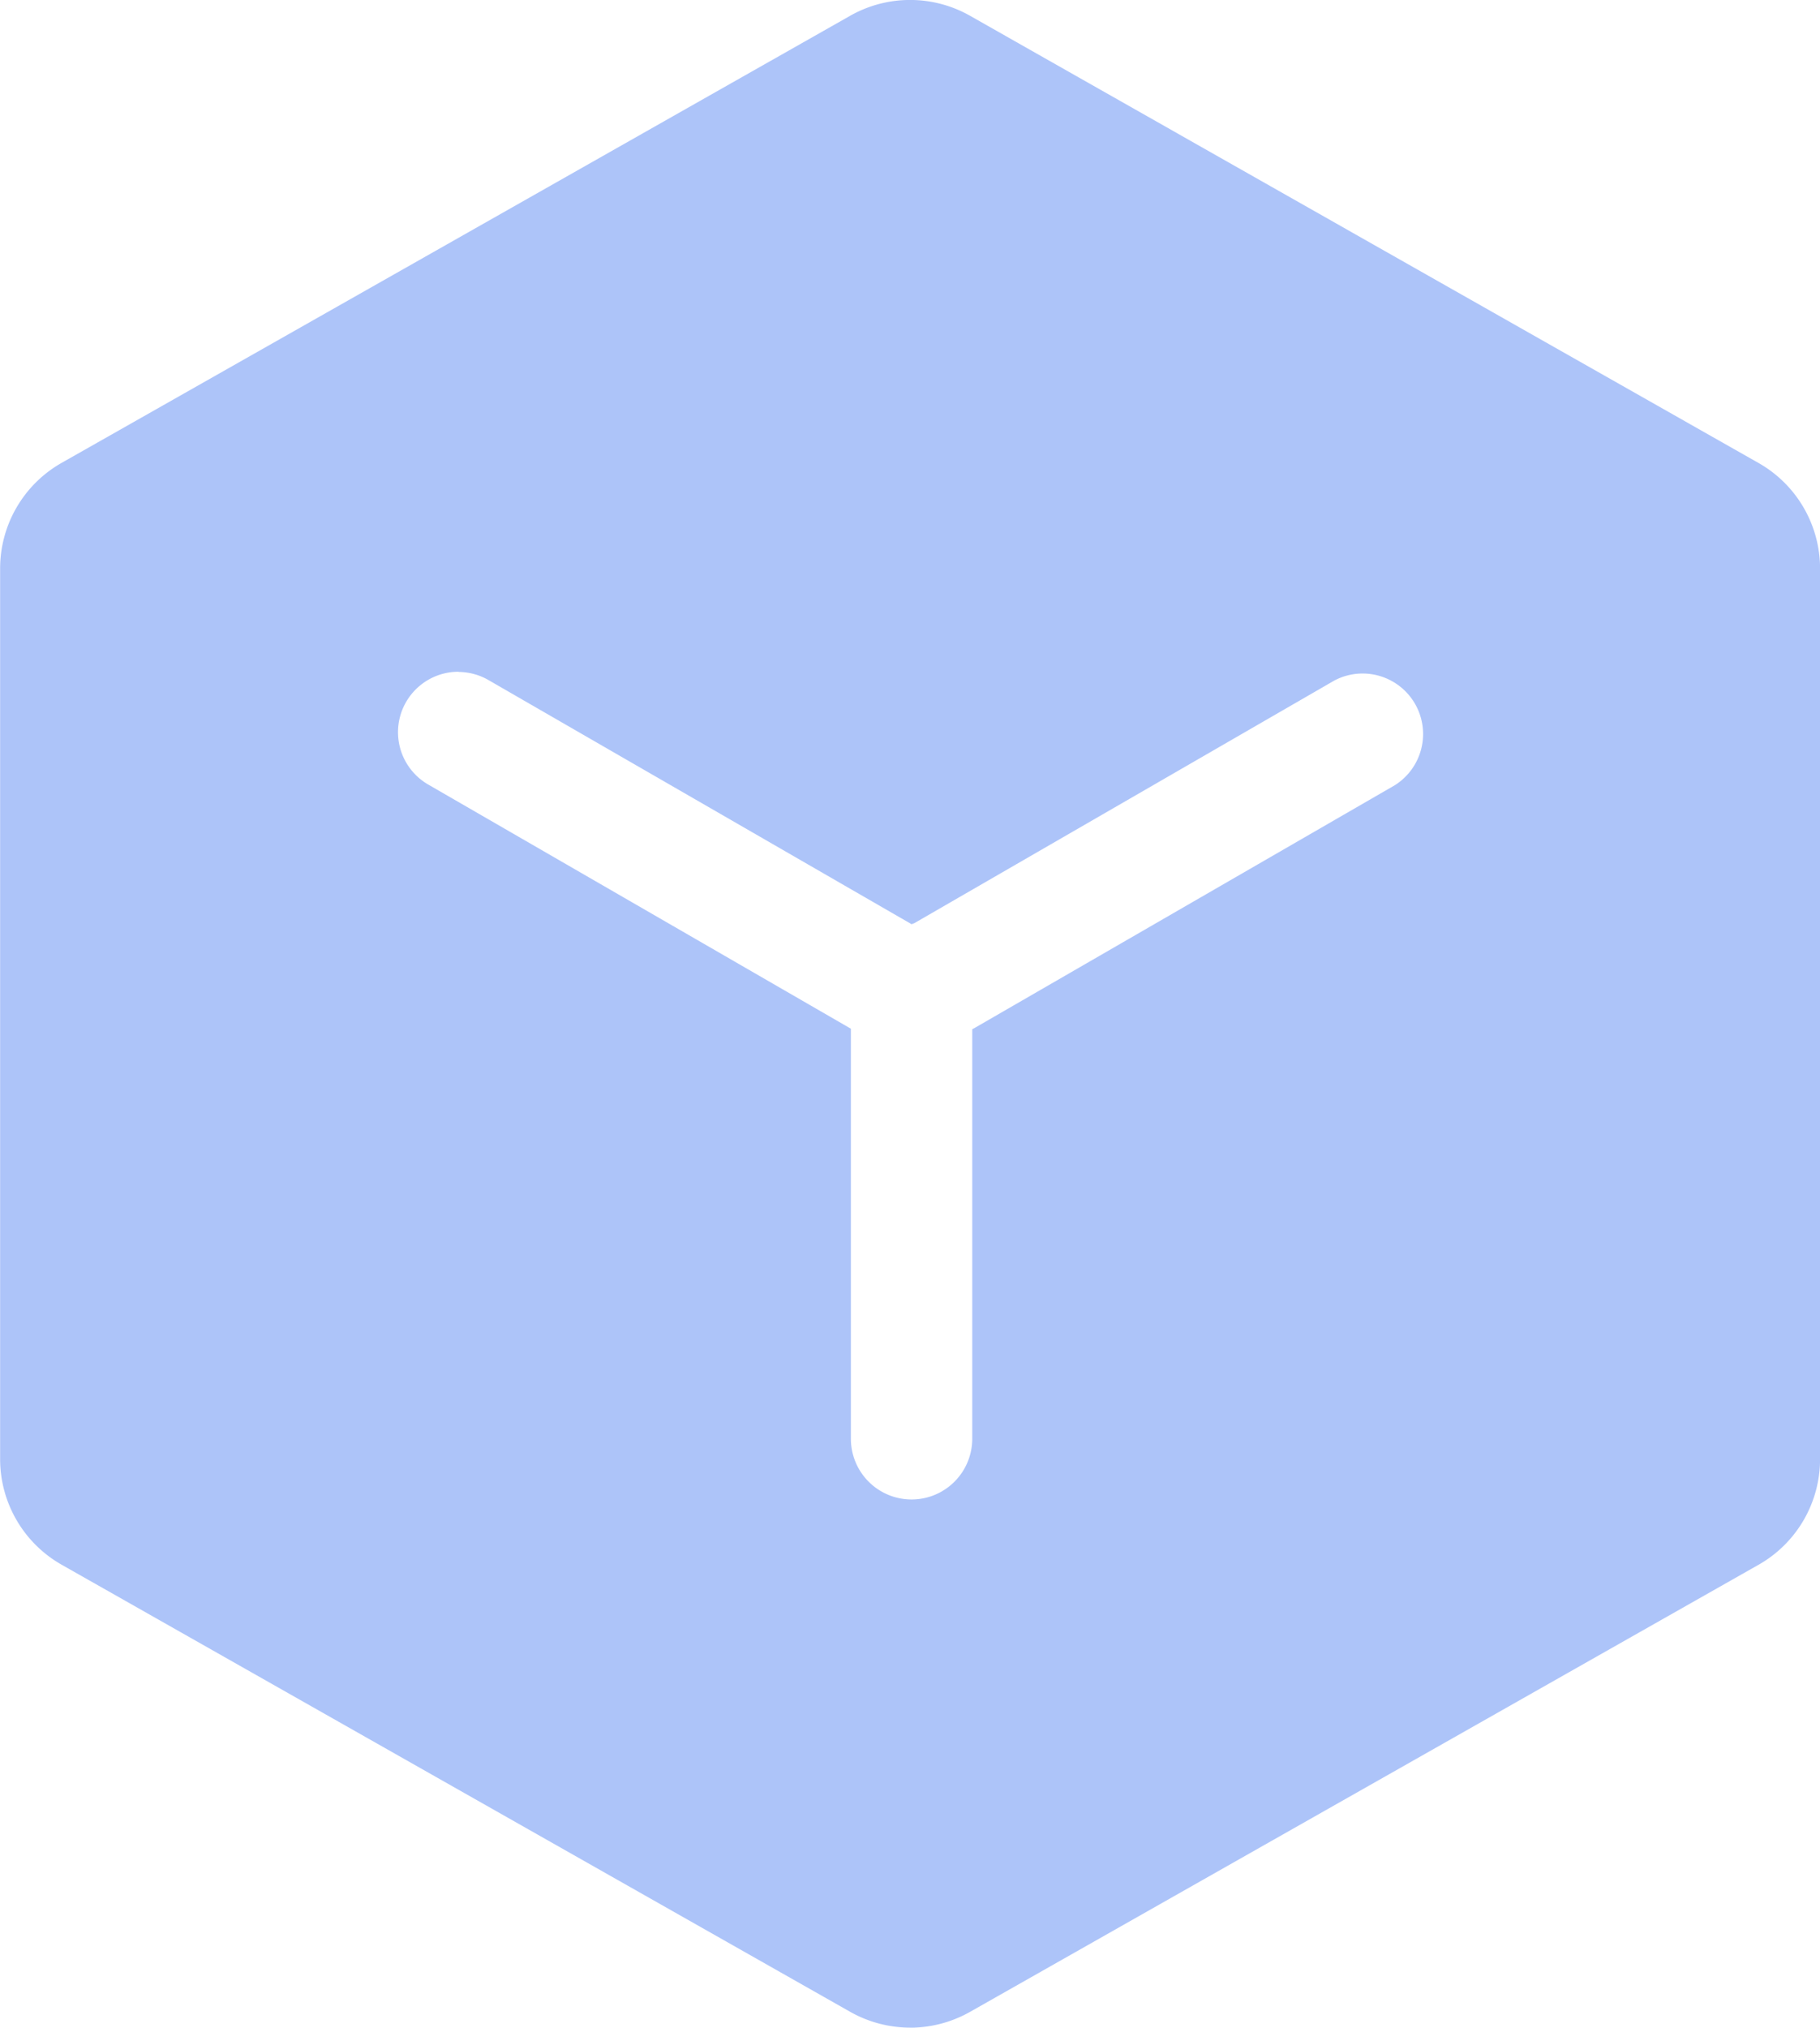 <svg xmlns="http://www.w3.org/2000/svg" width="29.62" height="32.979" viewBox="0 0 29.62 32.979">
  <g id="_3" data-name="3" transform="translate(-66.908 -312)">
    <path id="_3725" data-name="3725" d="M142.761,117.407a1.99,1.99,0,0,1-.975-.257l-12.835-7.273a1.975,1.975,0,0,1-1-1.718V93.675a1.975,1.975,0,0,1,1-1.718l12.835-7.273a1.978,1.978,0,0,1,1.949,0l12.835,7.275a1.975,1.975,0,0,1,1,1.716V108.16a1.975,1.975,0,0,1-1,1.718l-12.835,7.273a1.987,1.987,0,0,1-.974.257Zm-7.346-22.053a.983.983,0,0,0-.494,1.836l6.84,3.949.036.02v6.67a.987.987,0,0,0,1.975,0v-6.661l.038-.02,6.84-3.949a.984.984,0,0,0-.989-1.7l-6.84,3.949h-.012l-.022.014-.03-.018-6.848-3.949a.987.987,0,0,0-.494-.138Z" transform="translate(-61.041 227.572)" fill="#adc4f9"/>
  </g>
</svg>
